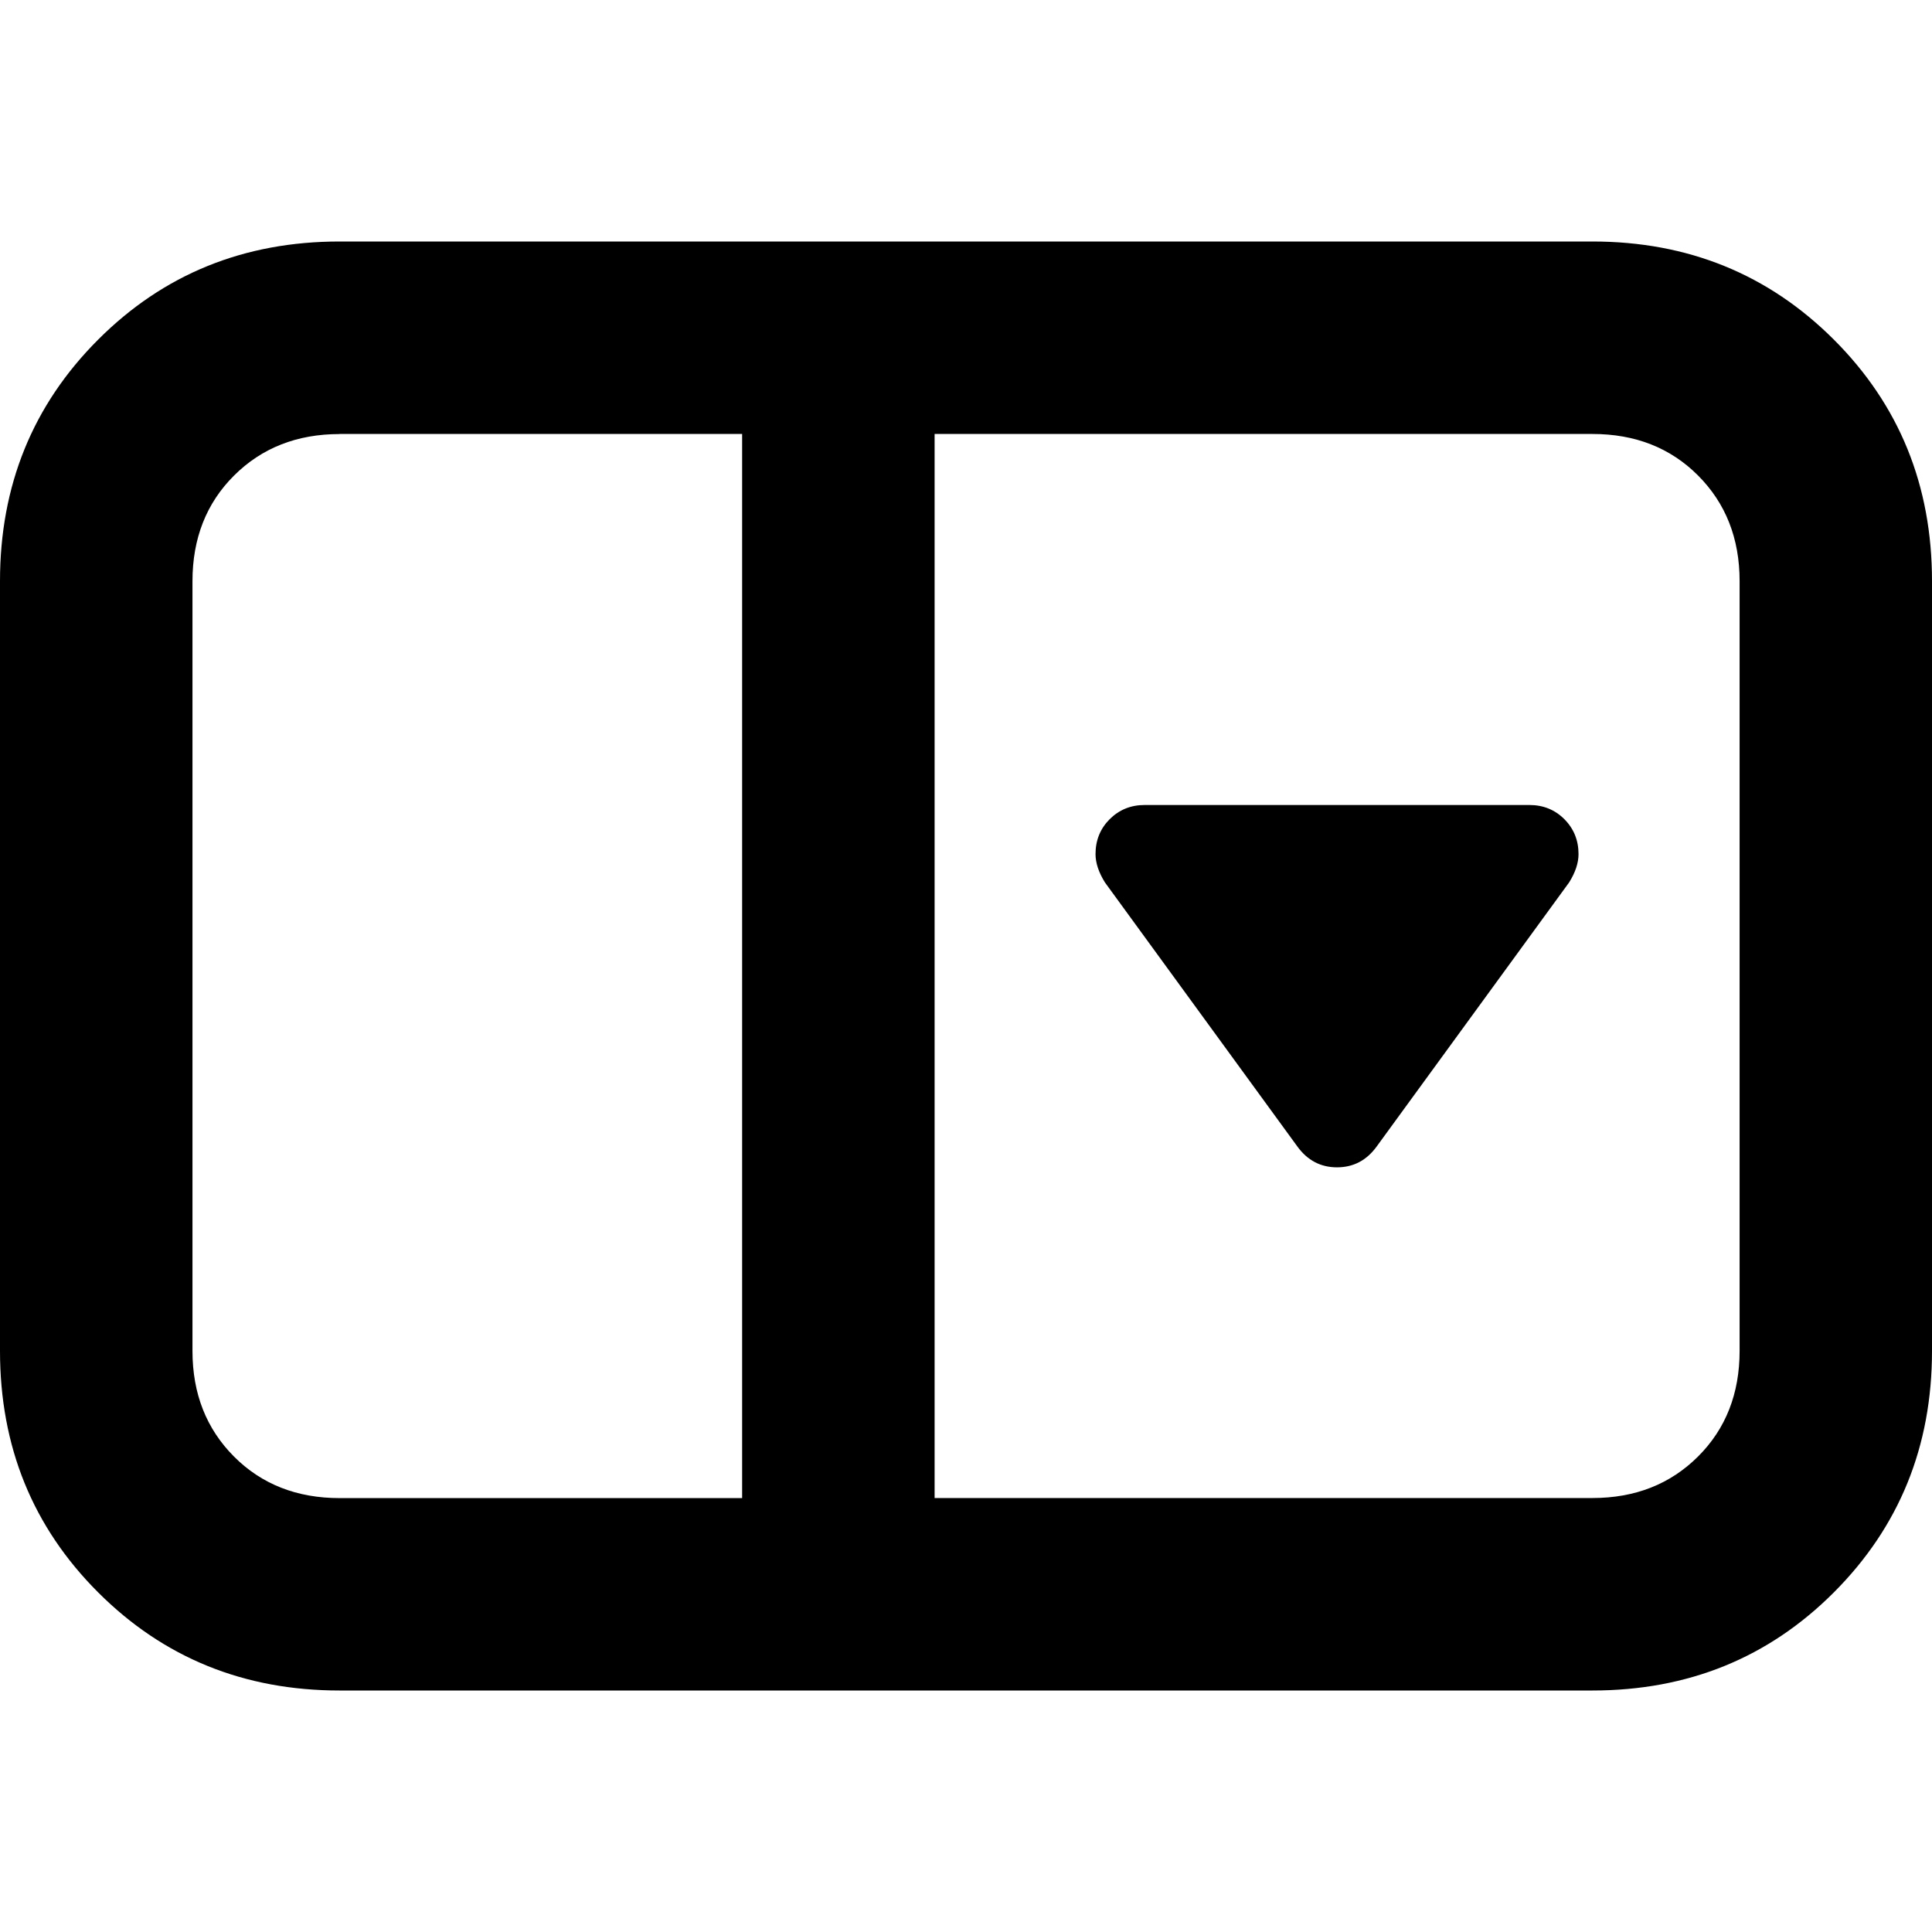 <?xml version="1.0" encoding="UTF-8"?>
<svg width="24" height="24" version="1.1" viewBox="0 0 24 24" xml:space="preserve" xmlns="http://www.w3.org/2000/svg"><path d="m4.219 3c-1.188 0-2.188 0.406-3 1.219-0.812 0.812-1.219 1.812-1.219 3v9.562c0 1.188 0.406 2.188 1.219 3 0.812 0.812 1.812 1.219 3 1.219h15.562c1.188 0 2.188-0.406 3-1.219s1.219-1.812 1.219-3v-9.562c0-1.188-0.406-2.188-1.219-3s-1.812-1.219-3-1.219h-15.562zm0 2.391h5v13.219h-5c-0.531 0-0.969-0.172-1.312-0.516s-0.516-0.781-0.516-1.312v-9.562c0-0.531 0.172-0.969 0.516-1.312s0.781-0.516 1.312-0.516zm7.391 0h8.172c0.531 0 0.969 0.172 1.312 0.516s0.516 0.781 0.516 1.312v9.562c0 0.531-0.172 0.969-0.516 1.312s-0.781 0.516-1.312 0.516h-8.172v-13.219zm2.609 4.609c-0.172 0-0.316 0.059-0.434 0.176-0.117 0.117-0.176 0.262-0.176 0.434 0 0.109 0.039 0.227 0.117 0.352l2.391 3.281c0.125 0.172 0.289 0.258 0.492 0.258 0.203 0 0.367-0.086 0.492-0.258l2.391-3.281c0.078-0.125 0.117-0.242 0.117-0.352 0-0.172-0.059-0.316-0.176-0.434-0.117-0.117-0.262-0.176-0.434-0.176h-4.781z"/></svg>
